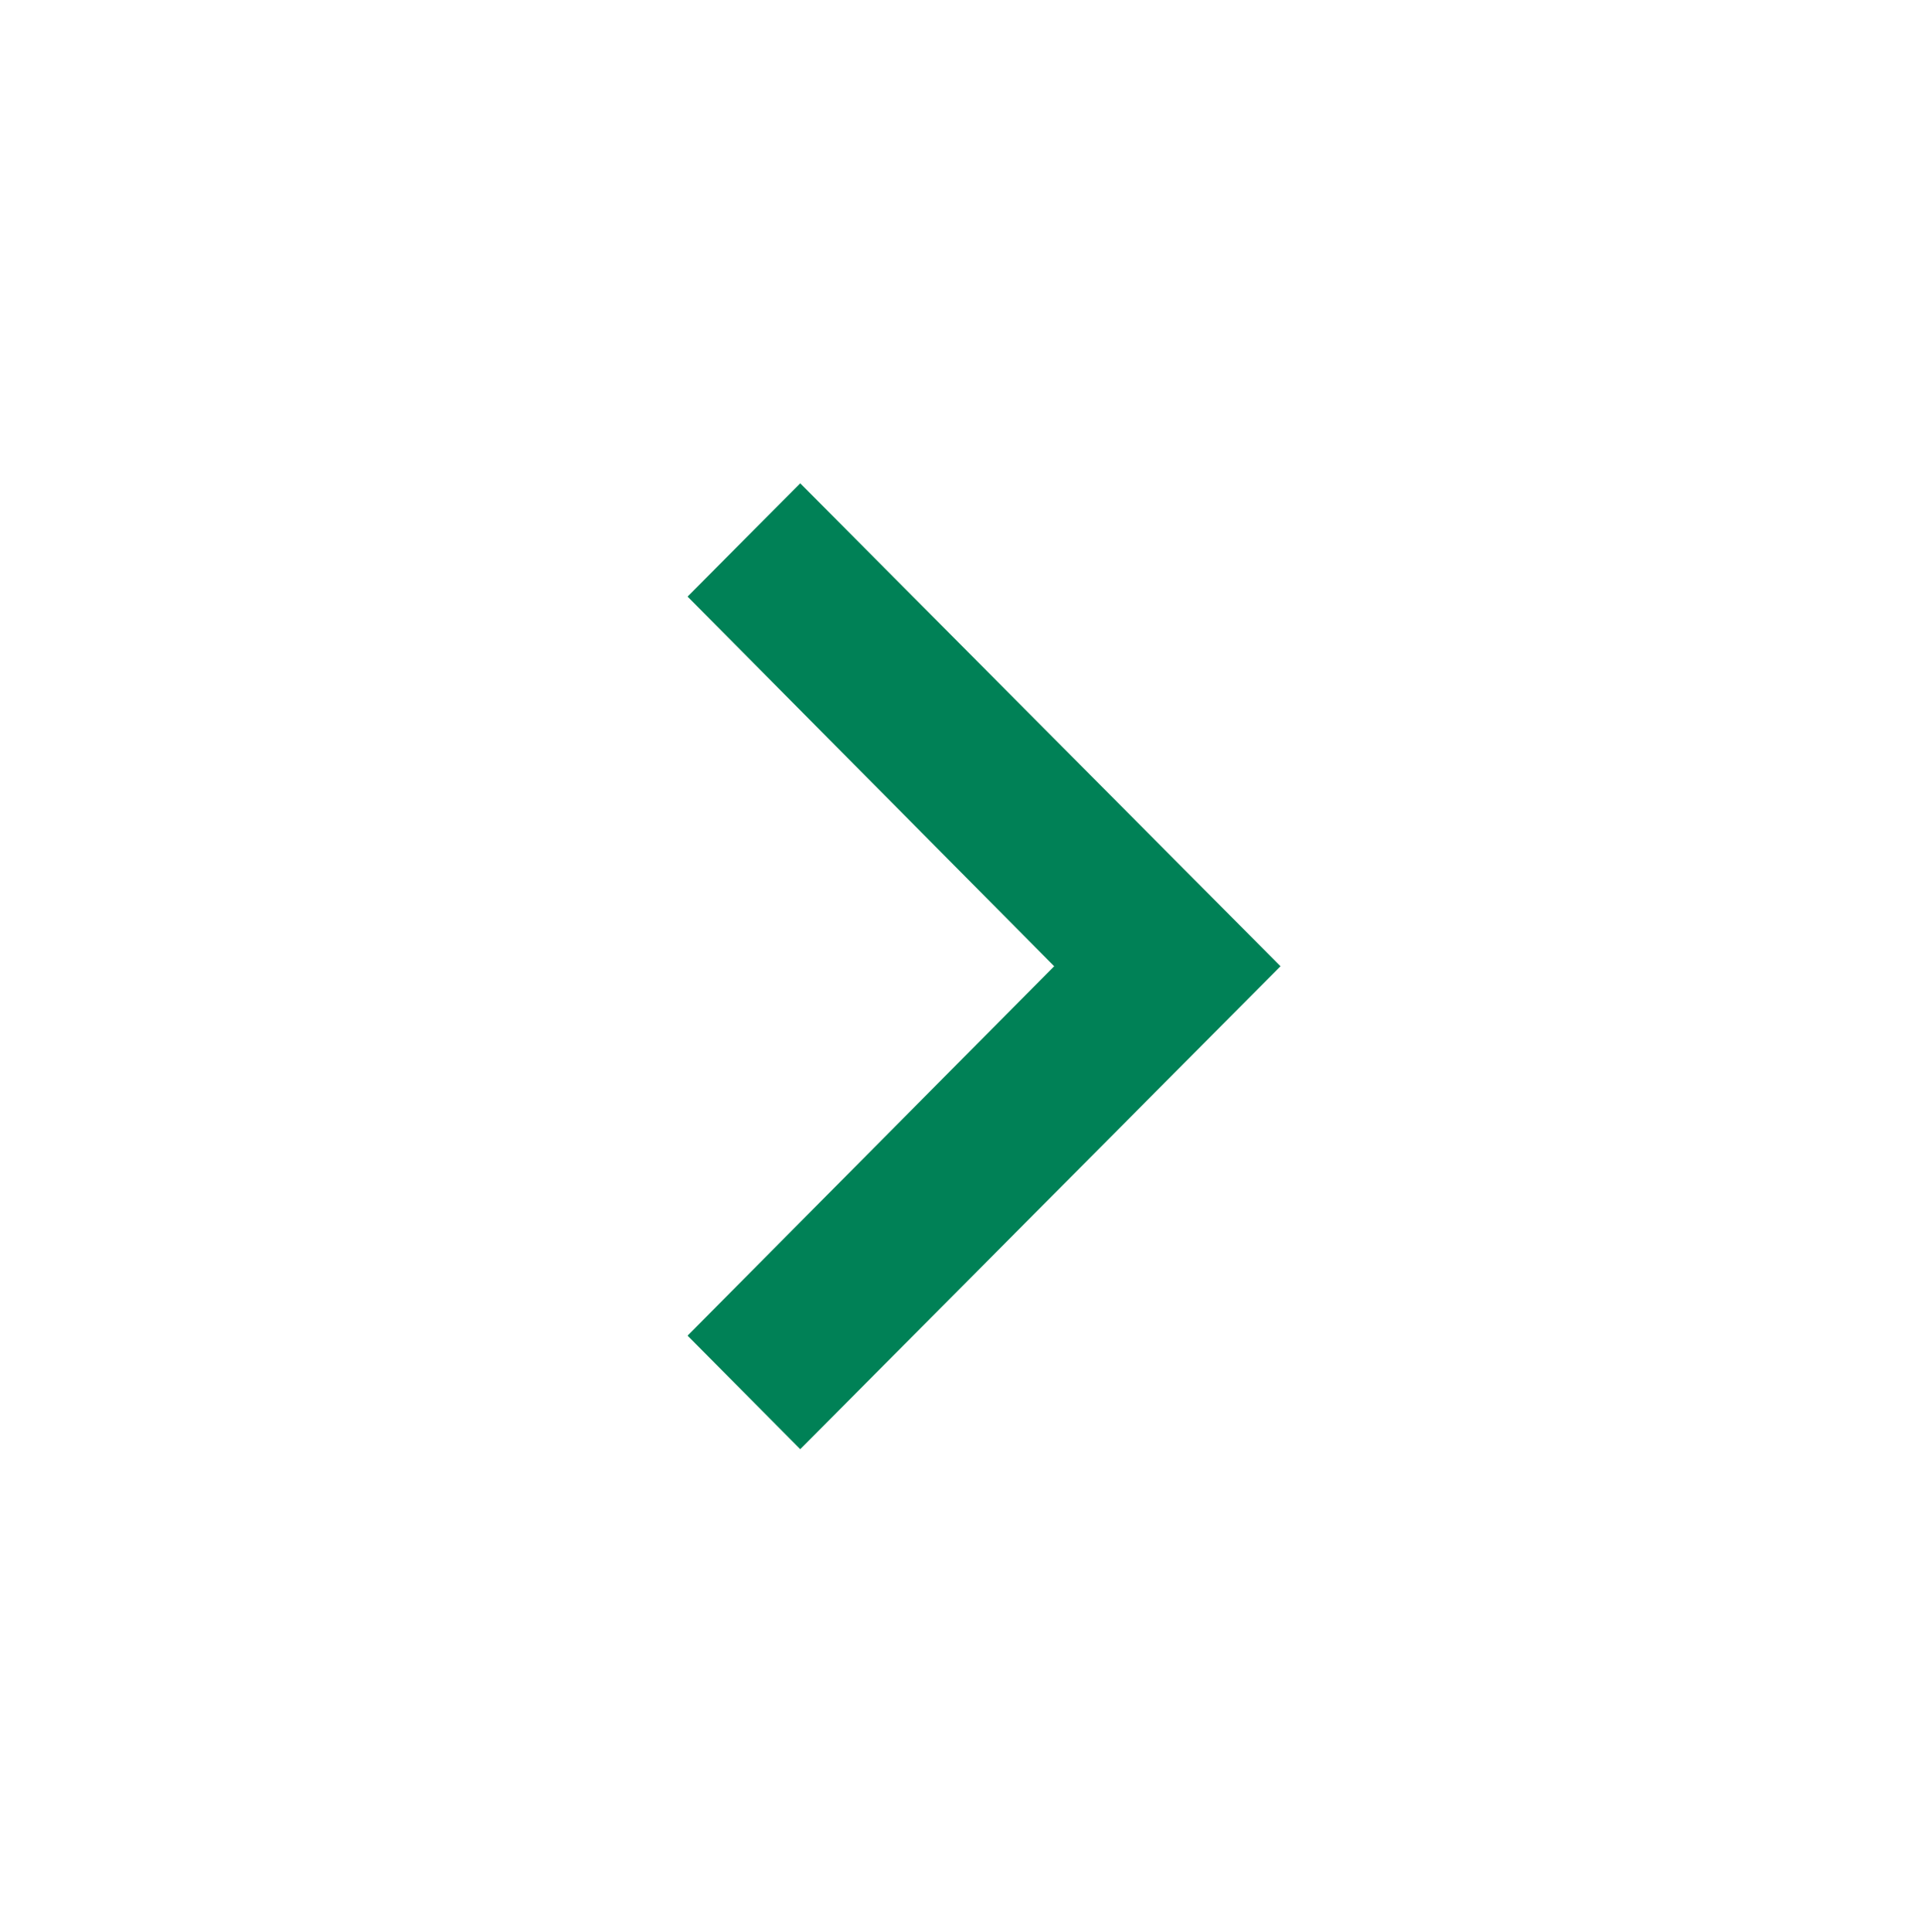 <svg xmlns="http://www.w3.org/2000/svg" viewBox="0 0 35.804 36.01">
  <defs>
    <style>
      .cls-1 {
        fill: #008156;
      }

      .cls-2 {
        fill: none;
      }
    </style>
  </defs>
  <g id="ic_expand_more_black_24px" transform="translate(0 36.01) rotate(-90)">
    <path id="패스_1" data-name="패스 1" class="cls-1" d="M15.889,0,9,6.833,2.116,0,0,2.1l9,8.951,9-8.951Z" transform="translate(9.003 12.815)"/>
    <path id="패스_2" data-name="패스 2" class="cls-2" d="M0,0H36.01V35.8H0Z"/>
  </g>
</svg>

